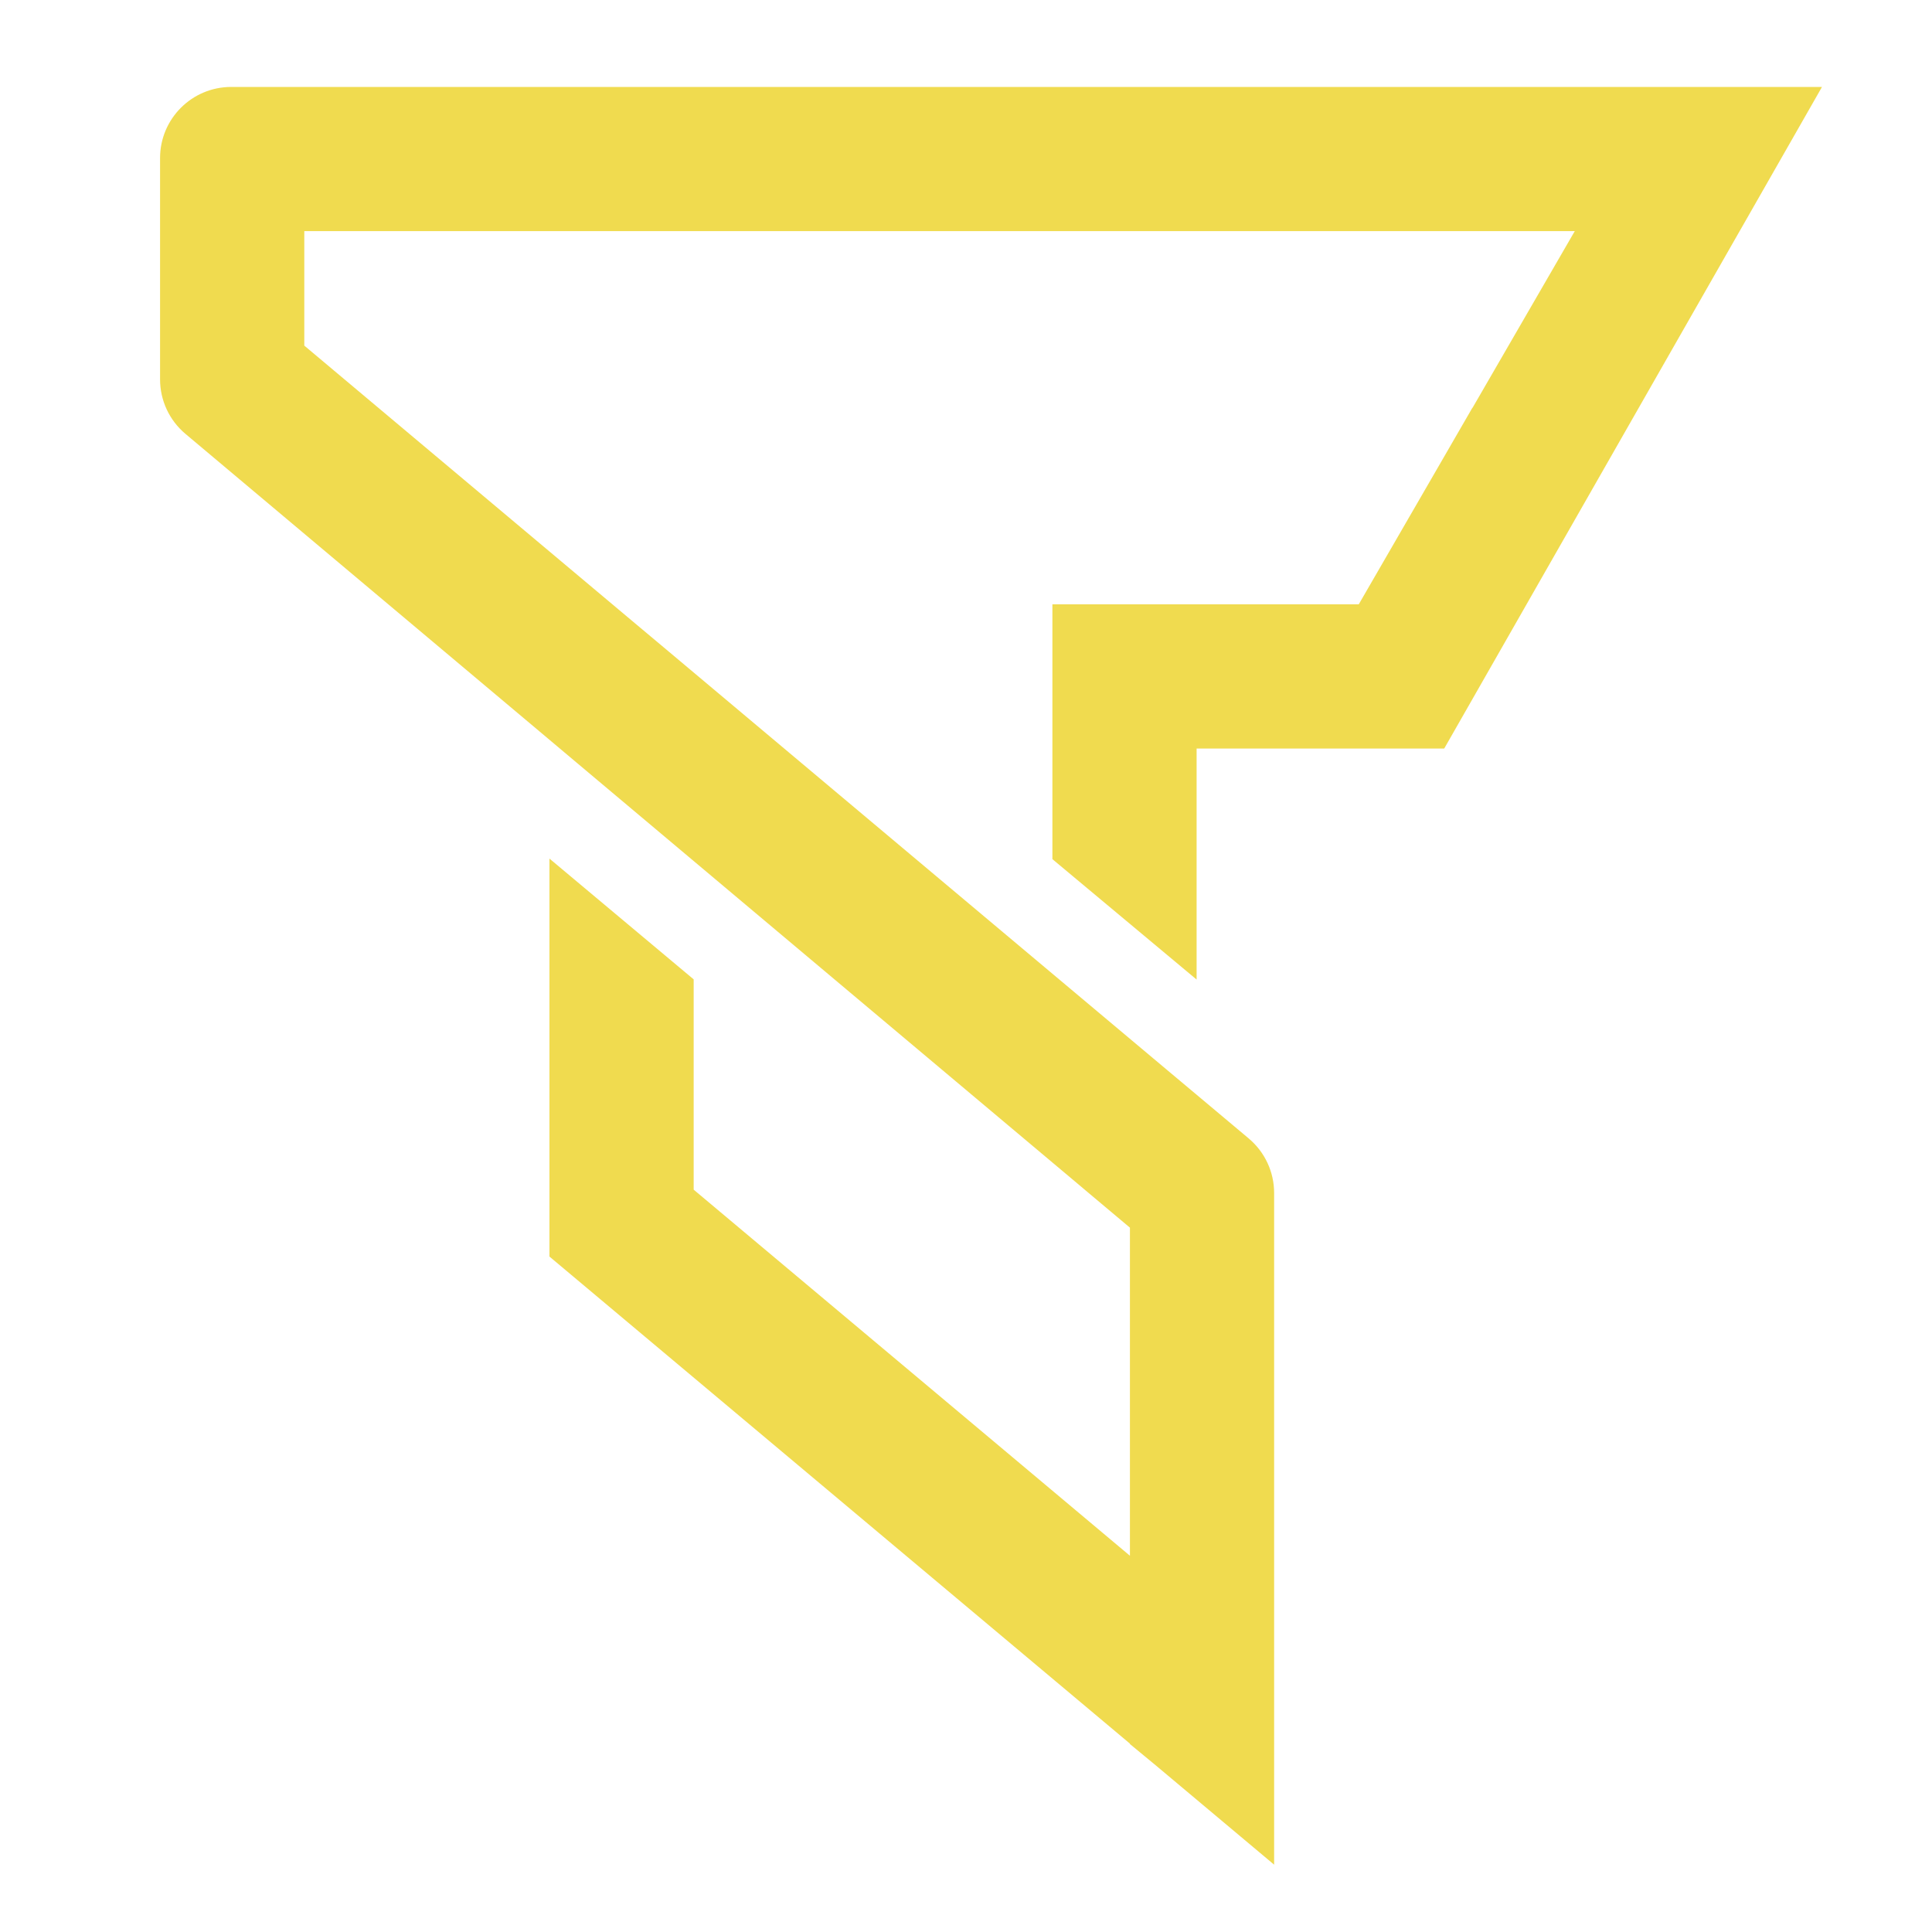 <svg width="72" height="72" viewBox="0 0 72 72" fill="none" xmlns="http://www.w3.org/2000/svg">
<path d="M67.9 3.24L64.901 8.492L64.837 8.603L63.114 11.62L59.797 17.43L53.822 27.895H44.594V36.505L39.22 32.018V22.521H50.637L53.583 17.427L54.873 15.194V15.205L56.944 11.626L58.687 8.614H11.34V12.88L19.206 19.485L23.577 23.155L24.885 24.251L35.011 32.754L43.626 39.986L43.994 40.294L46.533 42.424L46.537 42.428H46.537C47.137 42.932 47.483 43.675 47.483 44.458V69.491L43.073 65.791L42.109 64.995V64.98L40.16 63.344L33.041 57.371L20.476 46.828V31.997L25.851 36.498V44.335L36.494 53.265L42.109 57.978V45.751L40.531 44.426L40.165 44.117L31.549 36.877L21.424 28.367L20.117 27.267L16.13 23.916L6.911 16.169C6.311 15.665 5.965 14.922 5.965 14.139V5.891C5.965 4.427 7.152 3.24 8.617 3.24H67.9Z" fill="#F0DB4F"/>
</svg>
